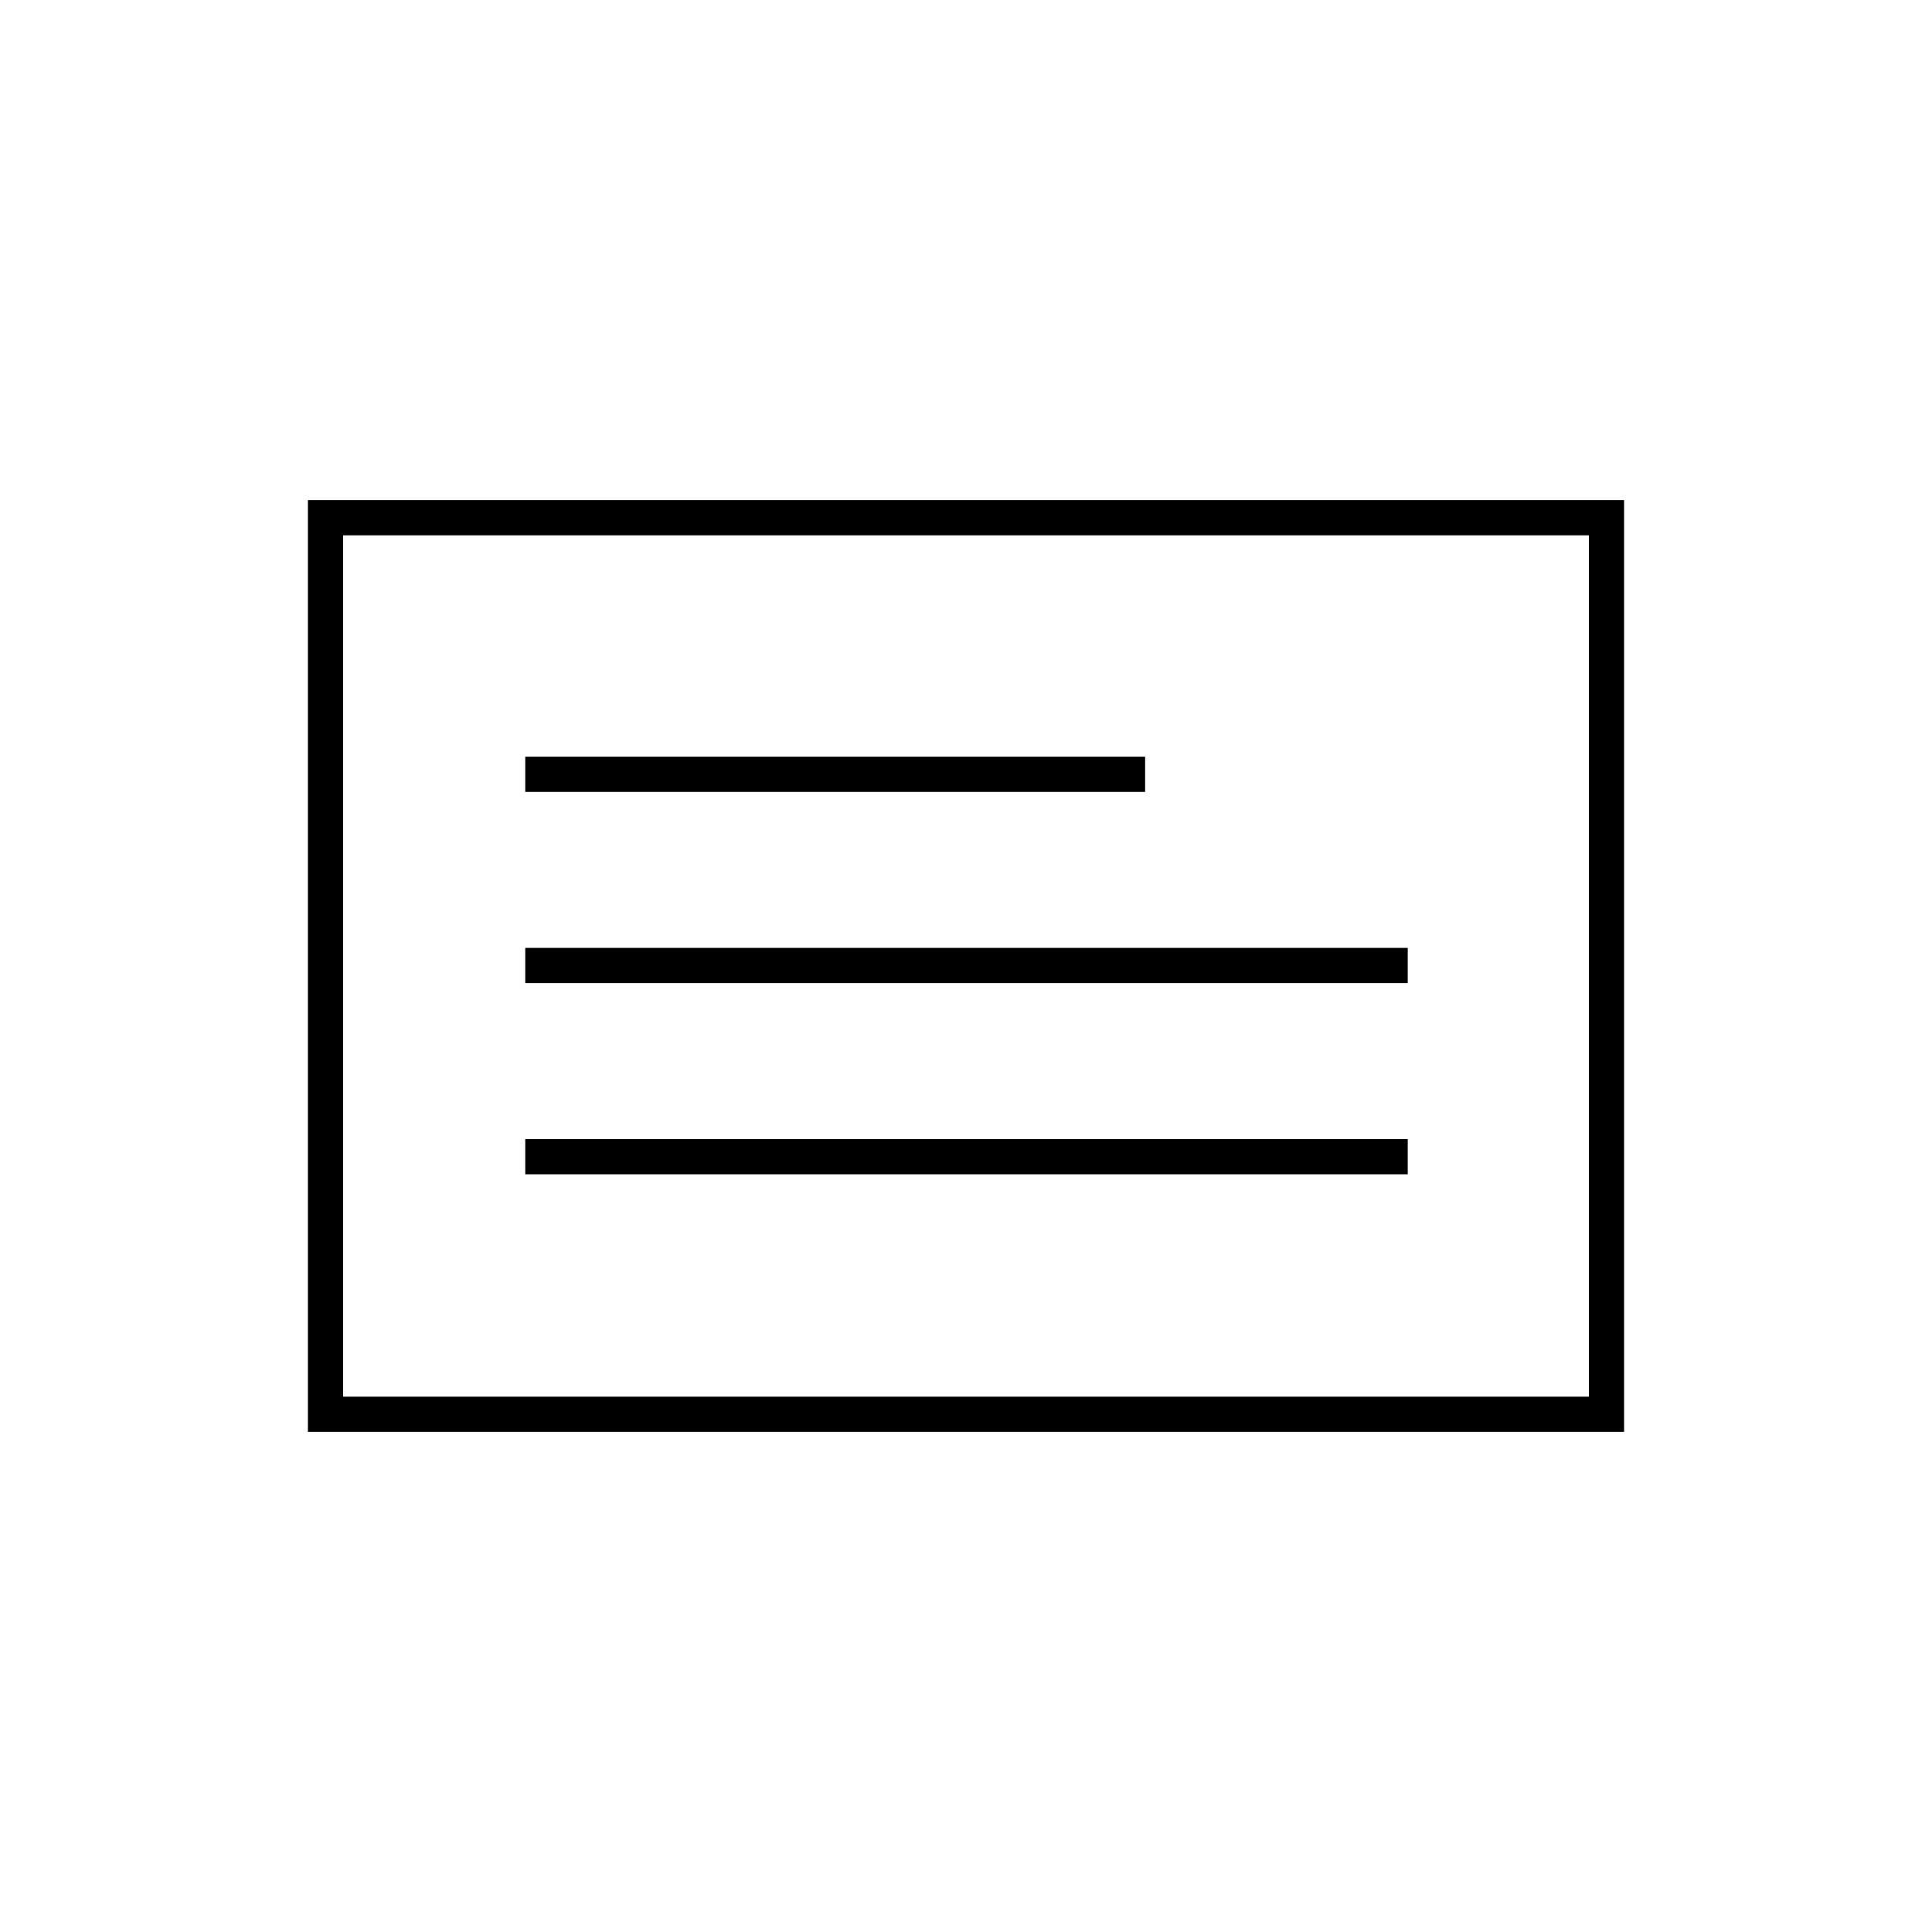 <svg xmlns="http://www.w3.org/2000/svg" height="20" viewBox="0 -960 960 960" width="20"><path d="M153-248.5v-463h654v463H153Zm17.5-17.5h619v-428h-619v428Zm0 0v-428 428ZM261-376.5h438.5V-394H261v17.5Zm0-95h438.5V-489H261v17.5Zm0-95h308V-584H261v17.5Z"/></svg>